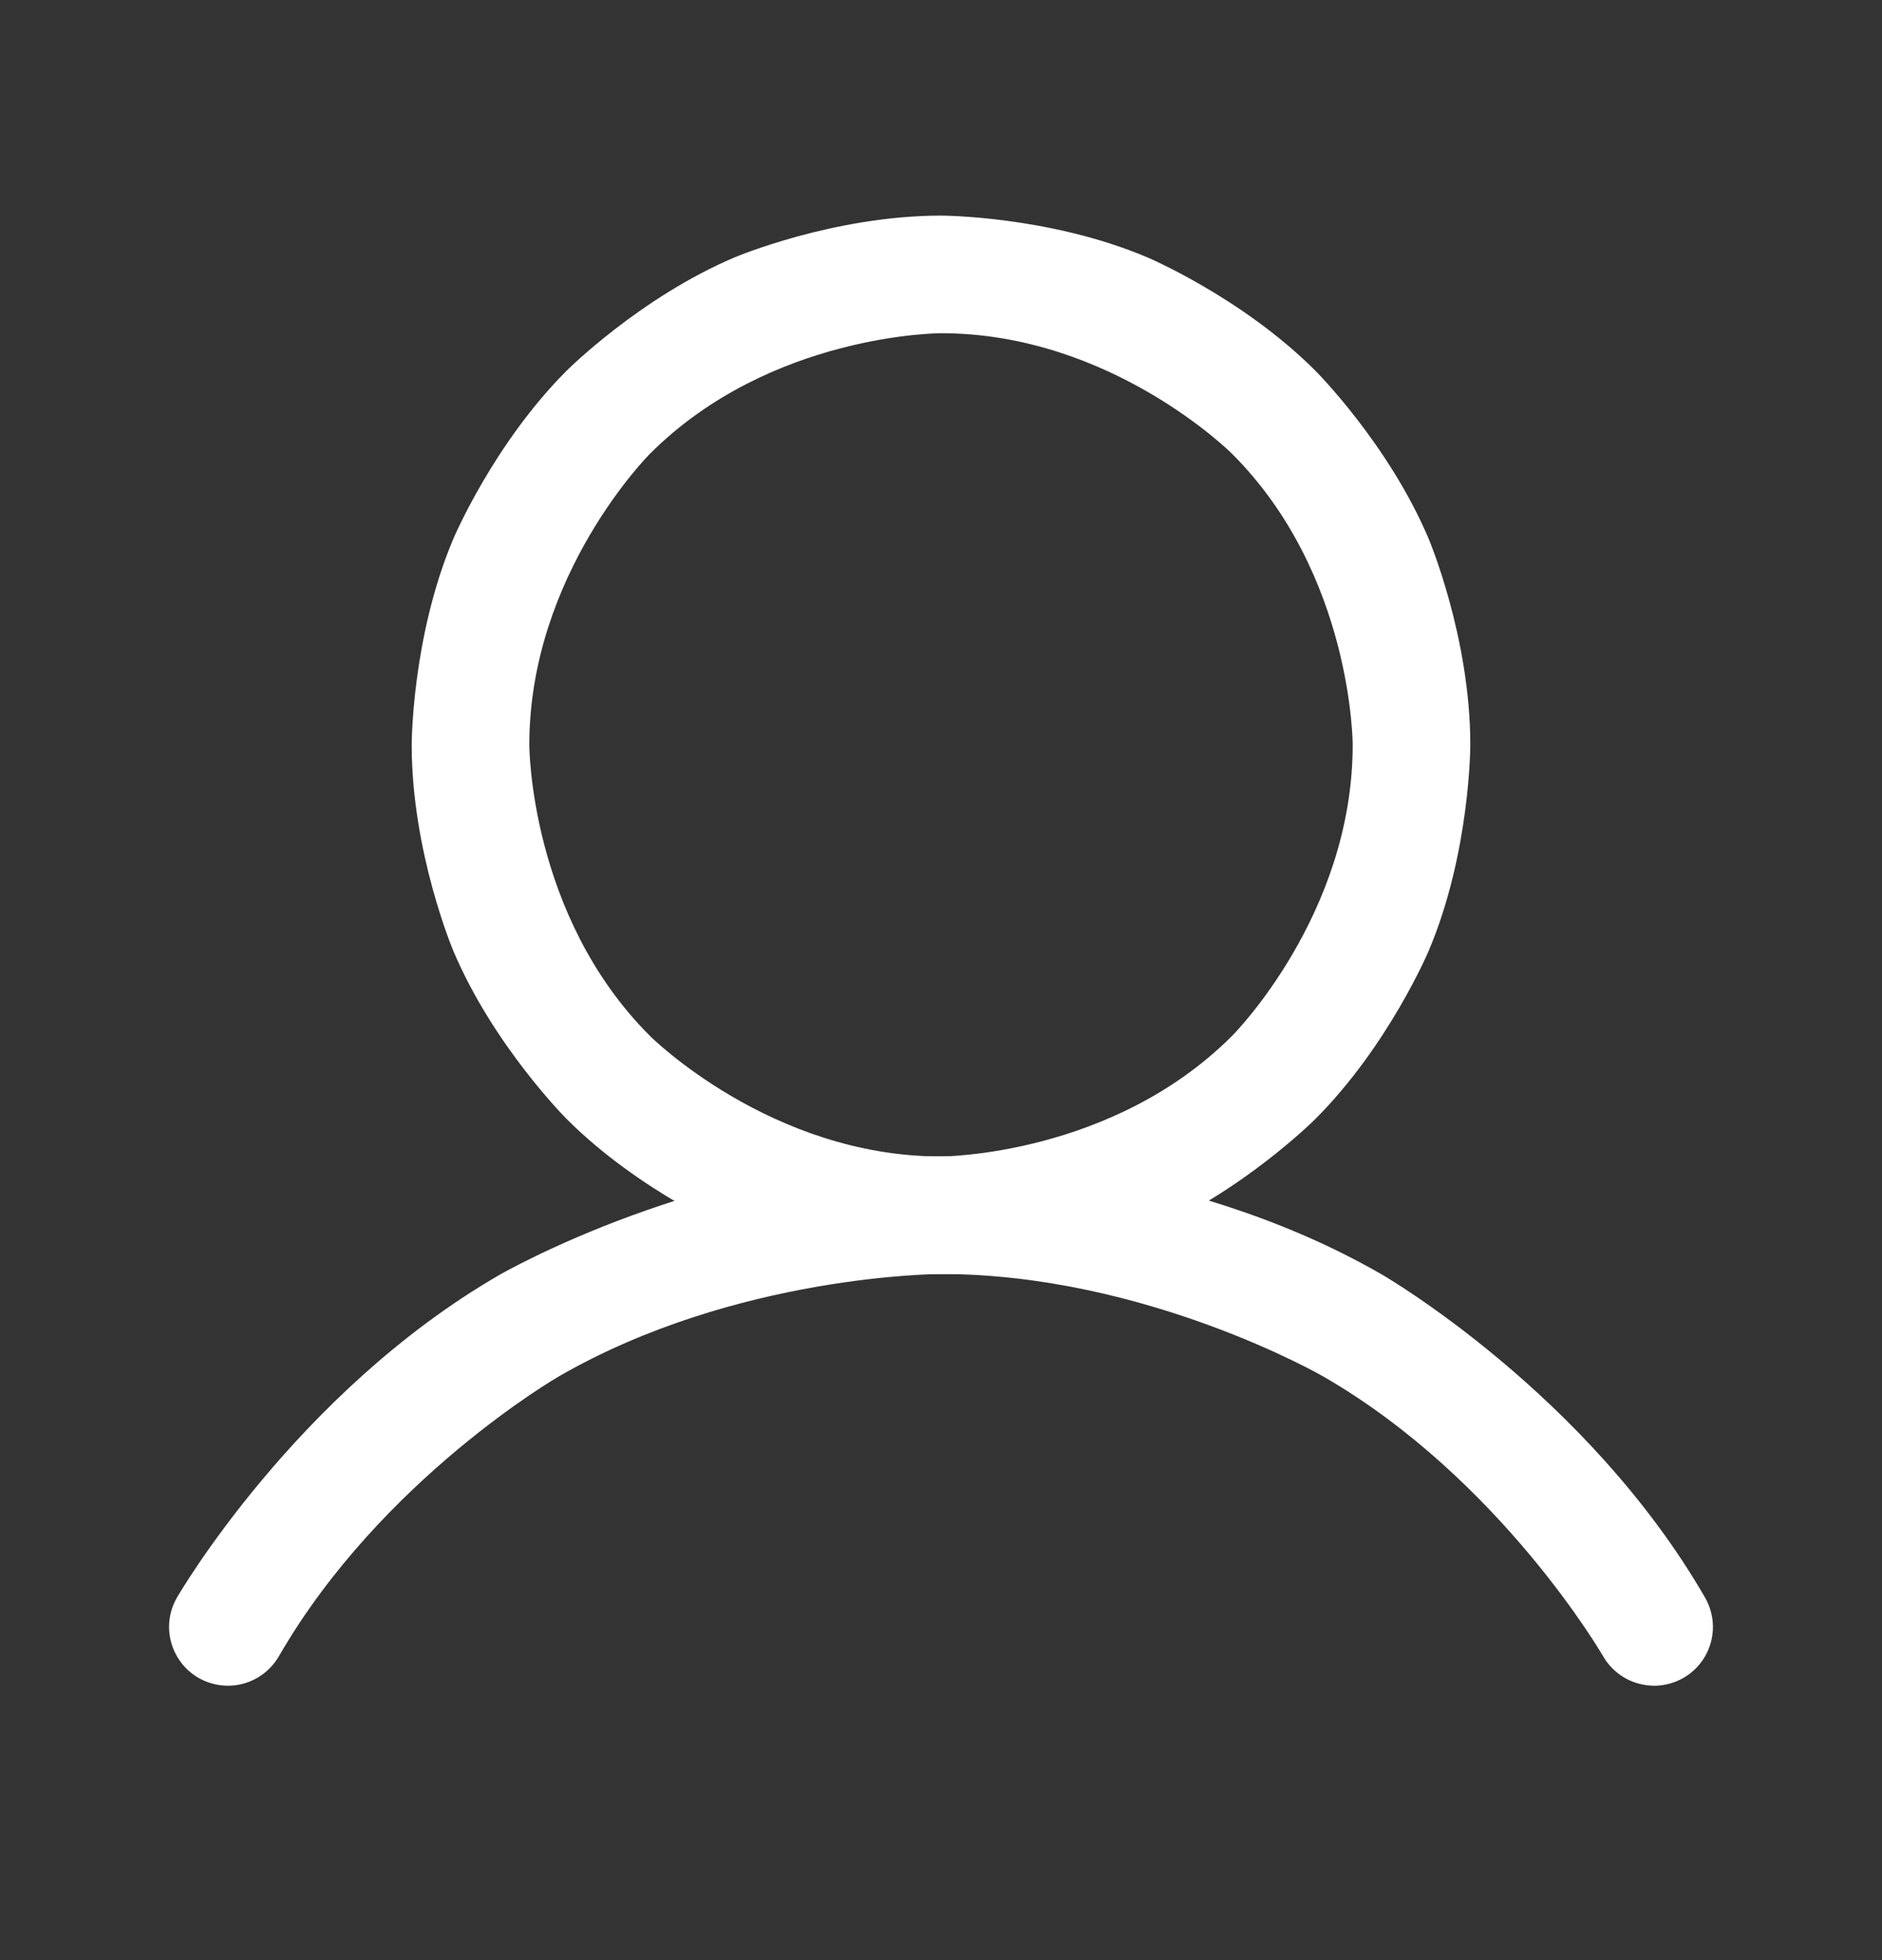 <svg width="24" height="25" viewBox="0 0 24 25" fill="none" xmlns="http://www.w3.org/2000/svg">
<rect x="0" y="0" width="24" height="25" fill="#333333" stroke="none"/>
<path fill-rule="evenodd" clip-rule="evenodd" d="M12 2.75C12 2.75 13.373 2.75 14.628 3.281C14.628 3.281 15.839 3.793 16.773 4.727C16.773 4.727 17.707 5.661 18.219 6.872C18.219 6.872 18.75 8.127 18.75 9.5C18.75 9.5 18.75 10.873 18.219 12.128C18.219 12.128 17.707 13.339 16.773 14.273C16.773 14.273 15.839 15.207 14.628 15.719C14.628 15.719 13.373 16.25 12 16.25C12 16.25 10.627 16.25 9.372 15.719C9.372 15.719 8.161 15.207 7.227 14.273C7.227 14.273 6.293 13.339 5.781 12.128C5.781 12.128 5.25 10.873 5.25 9.5C5.25 9.5 5.25 8.127 5.781 6.872C5.781 6.872 6.293 5.661 7.227 4.727C7.227 4.727 8.161 3.793 9.372 3.281C9.372 3.281 10.627 2.75 12 2.75ZM12 4.25C12 4.25 9.825 4.25 8.288 5.788C8.288 5.788 6.75 7.325 6.75 9.5C6.75 9.5 6.75 11.675 8.288 13.212C8.288 13.212 9.825 14.75 12 14.75C12 14.75 14.175 14.75 15.712 13.212C15.712 13.212 17.25 11.675 17.25 9.5C17.25 9.5 17.25 7.325 15.712 5.788C15.712 5.788 14.175 4.25 12 4.25Z" fill="white"/>
<path d="M16.875 17.556C19.138 18.862 20.444 21.125 20.444 21.125C20.544 21.297 20.707 21.423 20.9 21.474C20.963 21.491 21.028 21.5 21.094 21.5C21.102 21.5 21.11 21.5 21.117 21.5C21.241 21.496 21.362 21.461 21.469 21.4C21.701 21.266 21.844 21.018 21.844 20.75C21.844 20.738 21.843 20.727 21.843 20.715C21.837 20.596 21.803 20.479 21.743 20.375C20.236 17.764 17.625 16.257 17.625 16.257C15.015 14.749 12 14.749 12 14.749C8.985 14.749 6.375 16.257 6.375 16.257C3.764 17.764 2.257 20.375 2.257 20.375C2.191 20.489 2.156 20.618 2.156 20.75L2.156 20.764C2.157 20.825 2.166 20.885 2.182 20.944C2.233 21.136 2.359 21.3 2.531 21.4C2.645 21.465 2.775 21.5 2.906 21.5C2.92 21.5 2.934 21.5 2.948 21.499C3.201 21.485 3.429 21.344 3.556 21.125C4.862 18.862 7.125 17.556 7.125 17.556C9.387 16.249 12 16.249 12 16.249C14.613 16.249 16.875 17.556 16.875 17.556Z" fill="white"/>
</svg>
